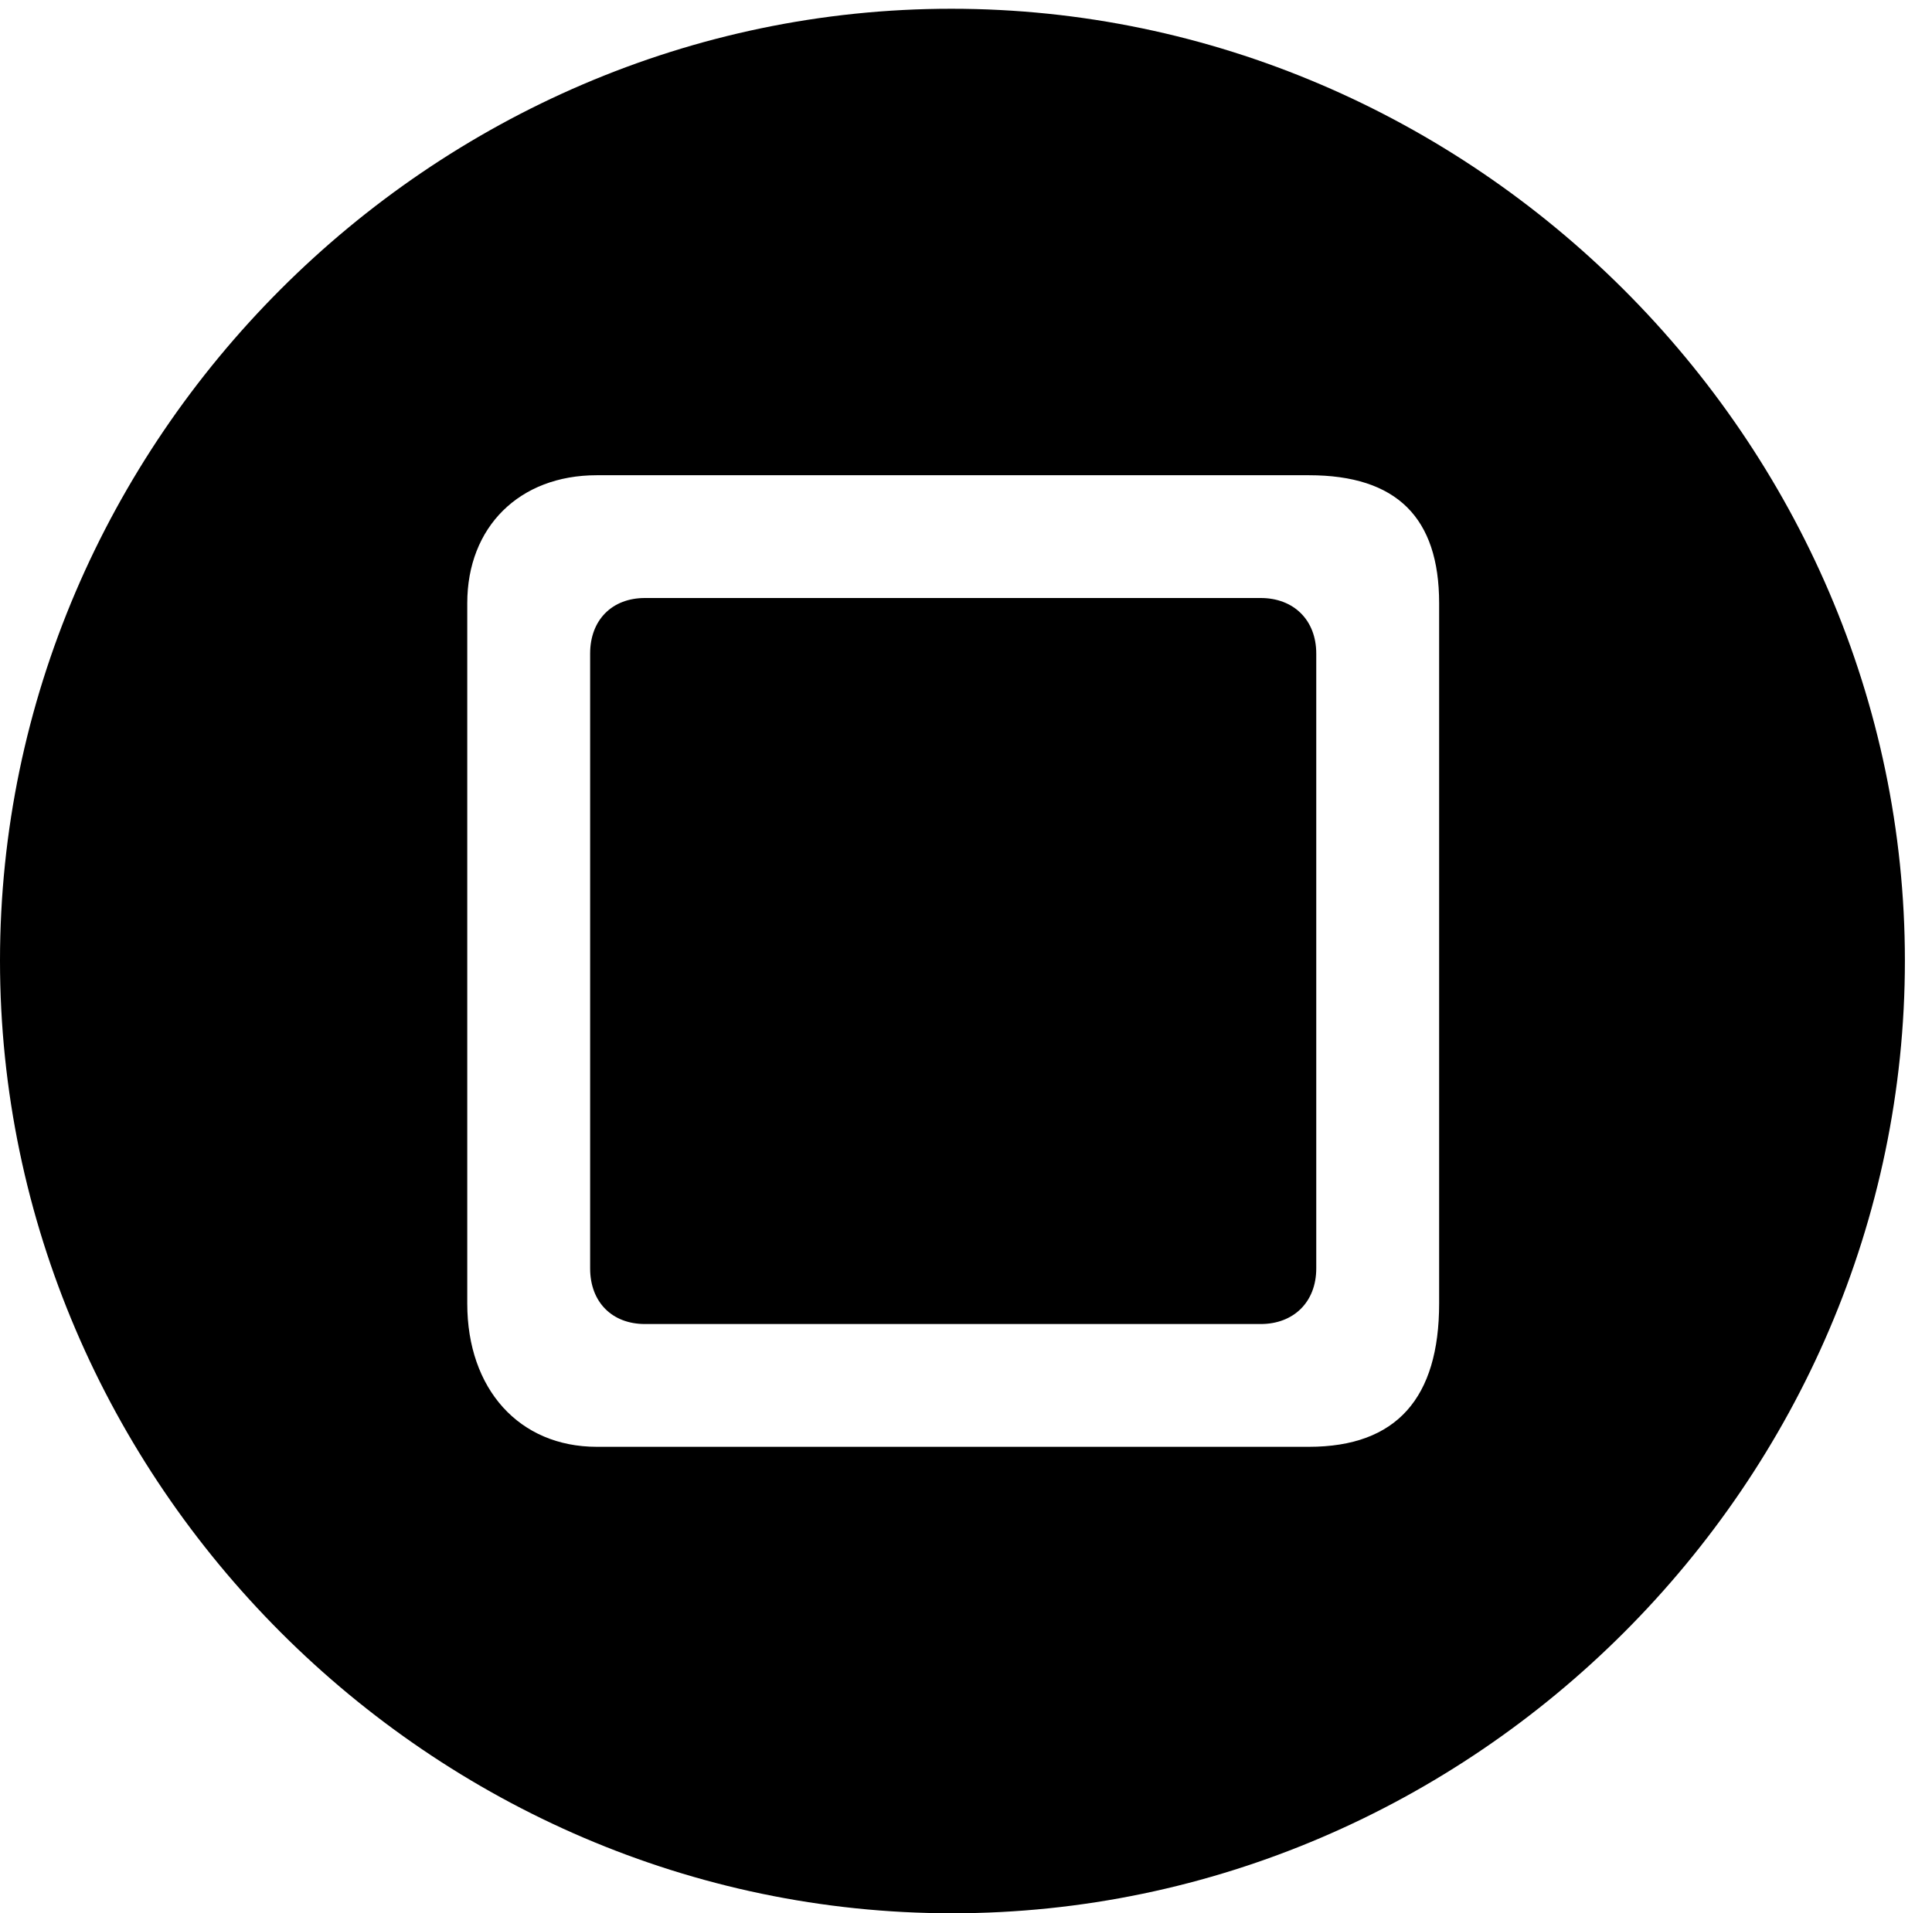 <svg version="1.1" xmlns="http://www.w3.org/2000/svg" xmlns:xlink="http://www.w3.org/1999/xlink" width="25.801" height="25.557" viewBox="0 0 25.801 25.557">
 <g>
  <rect height="25.557" opacity="0" width="25.801" x="0" y="0"/>
  <path d="M25.439 12.832C25.439 19.795 19.678 25.557 12.715 25.557C5.762 25.557 0 19.795 0 12.832C0 5.879 5.752 0.117 12.705 0.117C19.668 0.117 25.439 5.879 25.439 12.832ZM7.969 6.348C6.934 6.348 6.24 7.041 6.24 8.057L6.24 17.412C6.24 18.555 6.934 19.326 7.969 19.326L17.48 19.326C18.652 19.326 19.219 18.672 19.219 17.412L19.219 8.057C19.219 6.914 18.652 6.348 17.48 6.348ZM17.578 8.73L17.578 16.943C17.578 17.393 17.275 17.686 16.836 17.686L8.613 17.686C8.174 17.686 7.881 17.393 7.881 16.943L7.881 8.73C7.881 8.281 8.174 7.988 8.613 7.988L16.836 7.988C17.275 7.988 17.578 8.281 17.578 8.73Z" fill="currentColor"/>
 </g>
</svg>
